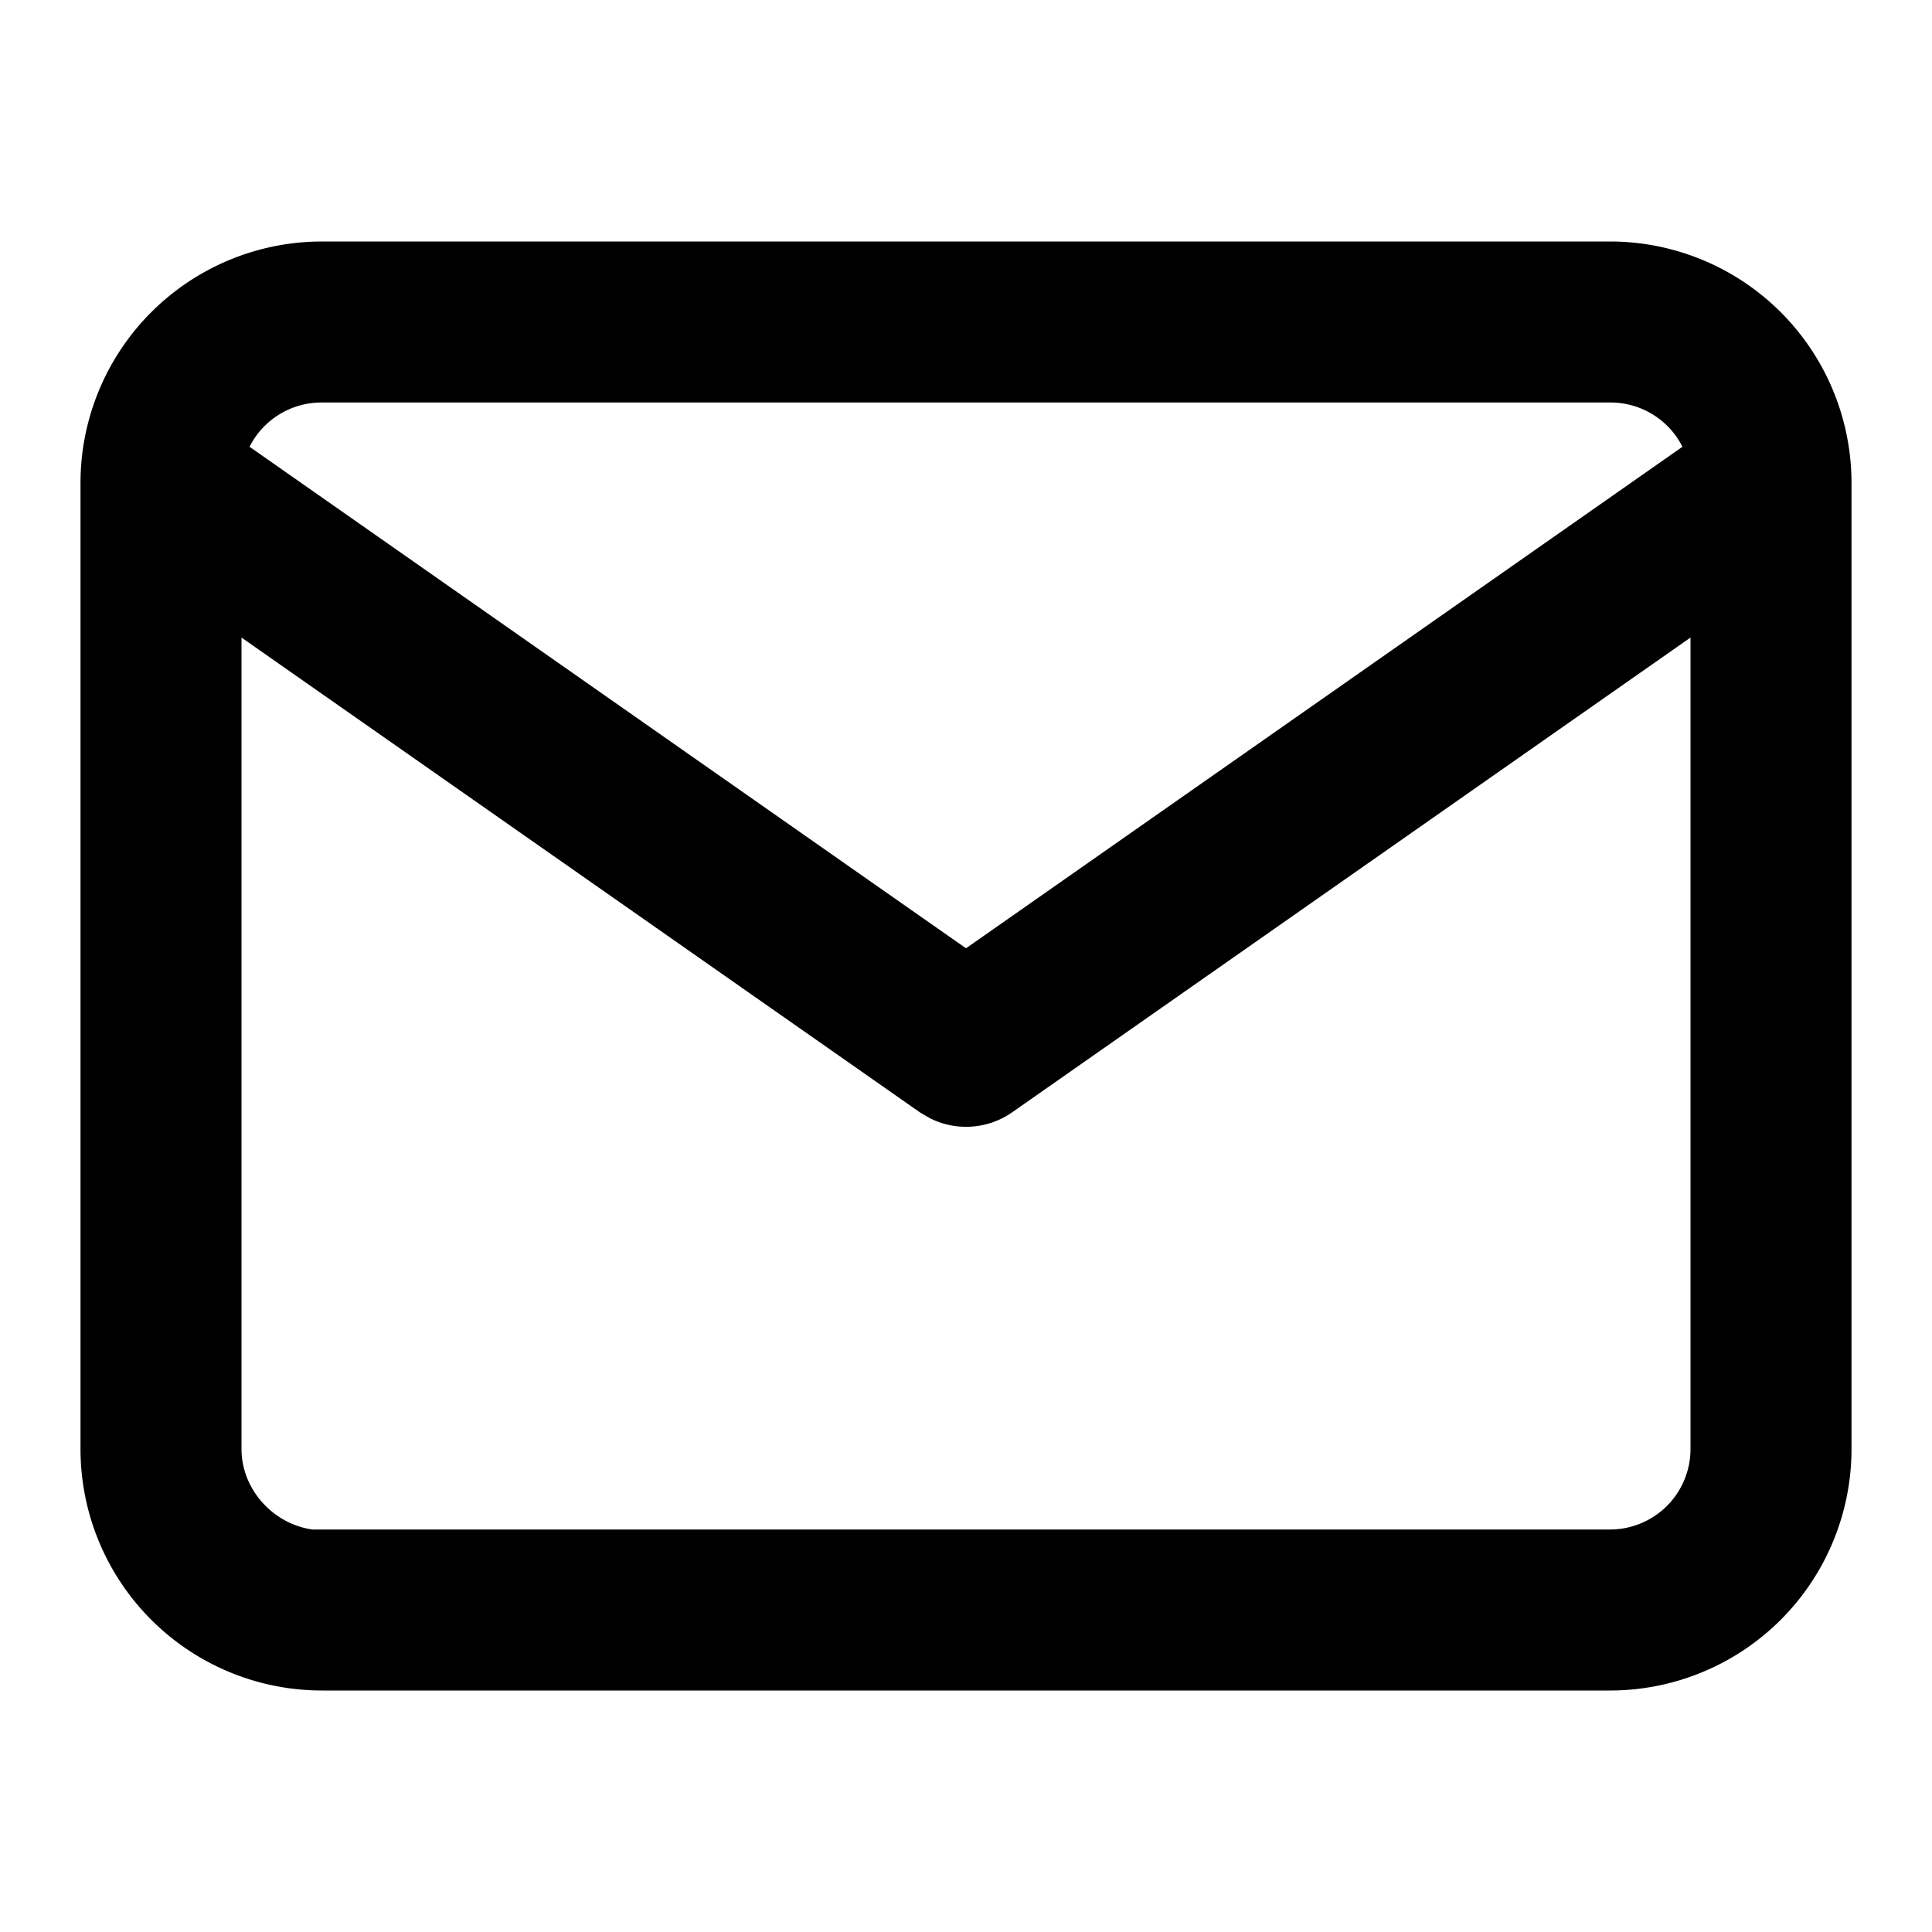 <svg width="24" height="24" viewBox="0 0 24 24" xmlns="http://www.w3.org/2000/svg">
  <path d="M20 3a3 3 0 013 3v12a3 3 0 01-3 3H4a3 3 0 01-3-3V6a3 3 0 013-3zm1 4.92l-8.43 5.9a1 1 0 01-1.02.07l-.12-.07L3 7.92V18c0 .5.39.93.88 1H20a1 1 0 001-1V7.92zM20 5H4a1 1 0 00-.9.55l8.9 6.23 8.9-6.23A1 1 0 0020 5z"/>
</svg>
